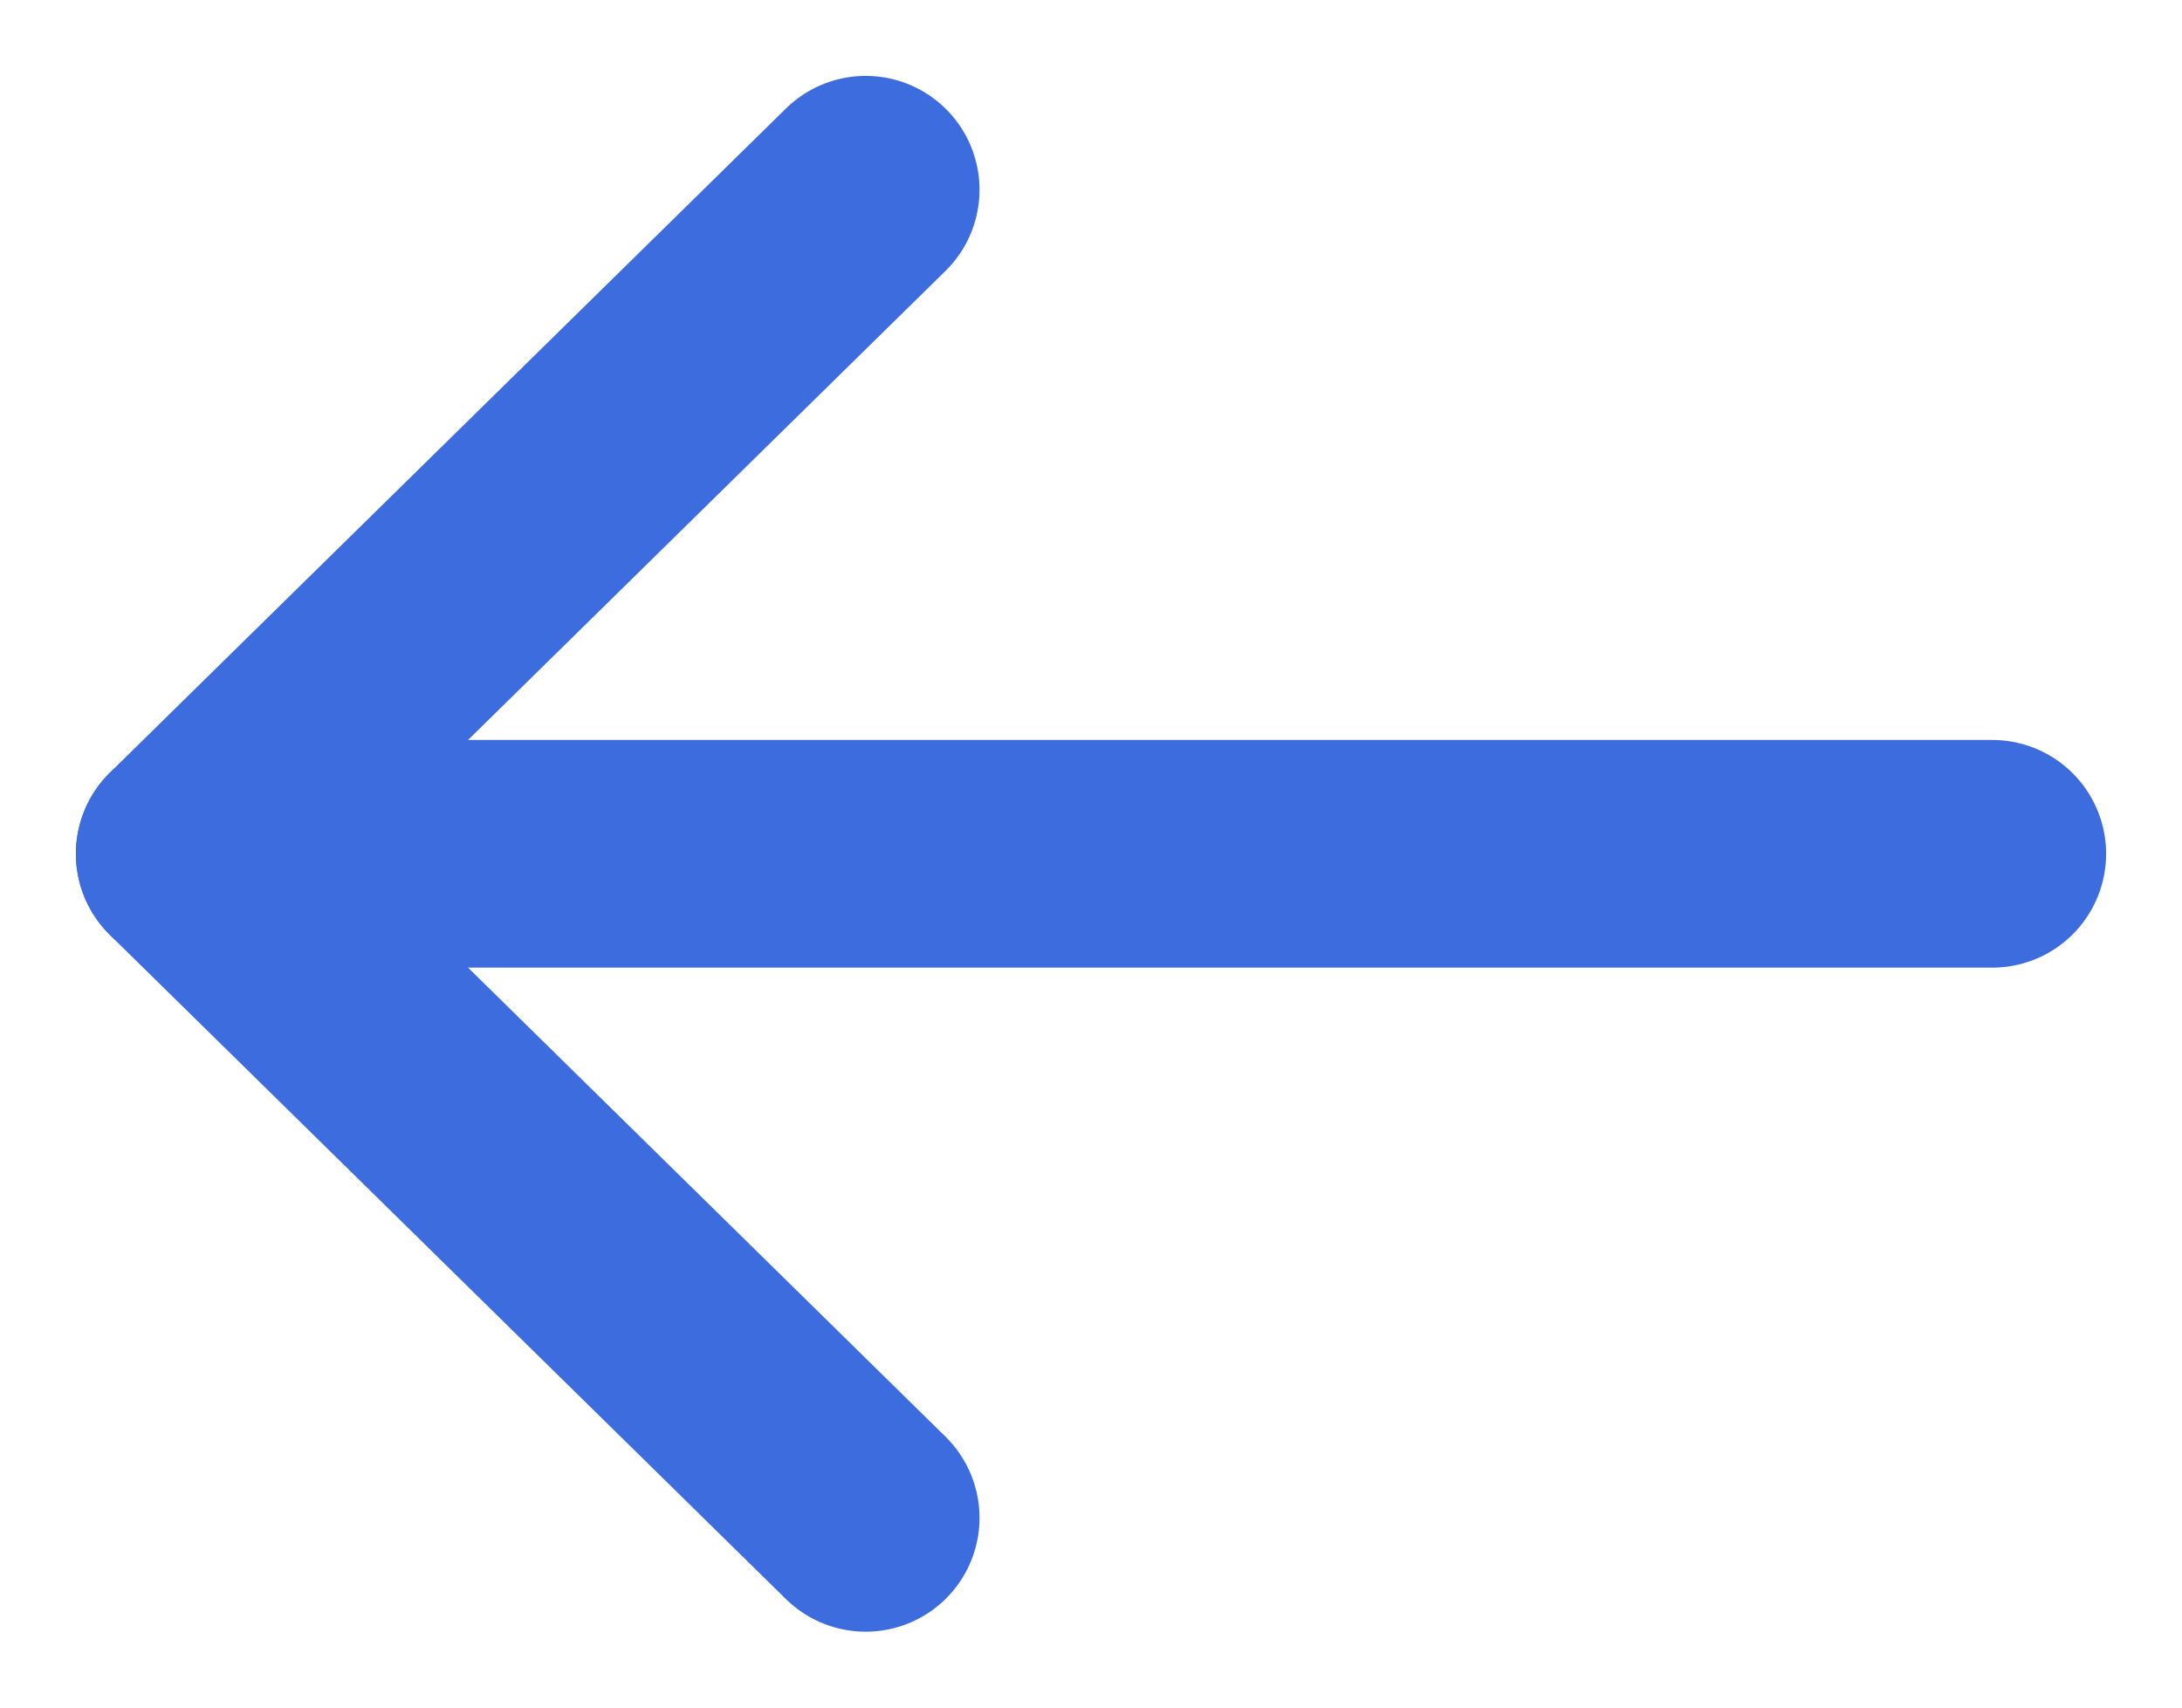 <?xml version="1.0" encoding="UTF-8"?>
<svg width="23px" height="18px" viewBox="0 0 23 18" version="1.1" xmlns="http://www.w3.org/2000/svg" xmlns:xlink="http://www.w3.org/1999/xlink">
    <!-- Generator: Sketch 55.2 (78181) - https://sketchapp.com -->
    <title>arrow-left</title>
    <desc>Created with Sketch.</desc>
    <g id="Bi-Directional-Message-Module" stroke="none" stroke-width="1" fill="none" fill-rule="evenodd" stroke-linecap="round" stroke-linejoin="round">
        <g id="MR3" transform="translate(-13, -19)" stroke="#3C6CDE" stroke-width="2.4">
            <g id="arrow-left" transform="translate(15, 21)">
                <path d="M19,7 L0,7" id="Shape"></path>
                <polyline id="Shape" points="7.125 14 0 7 7.125 0"></polyline>
            </g>
        </g>
    </g>
</svg>